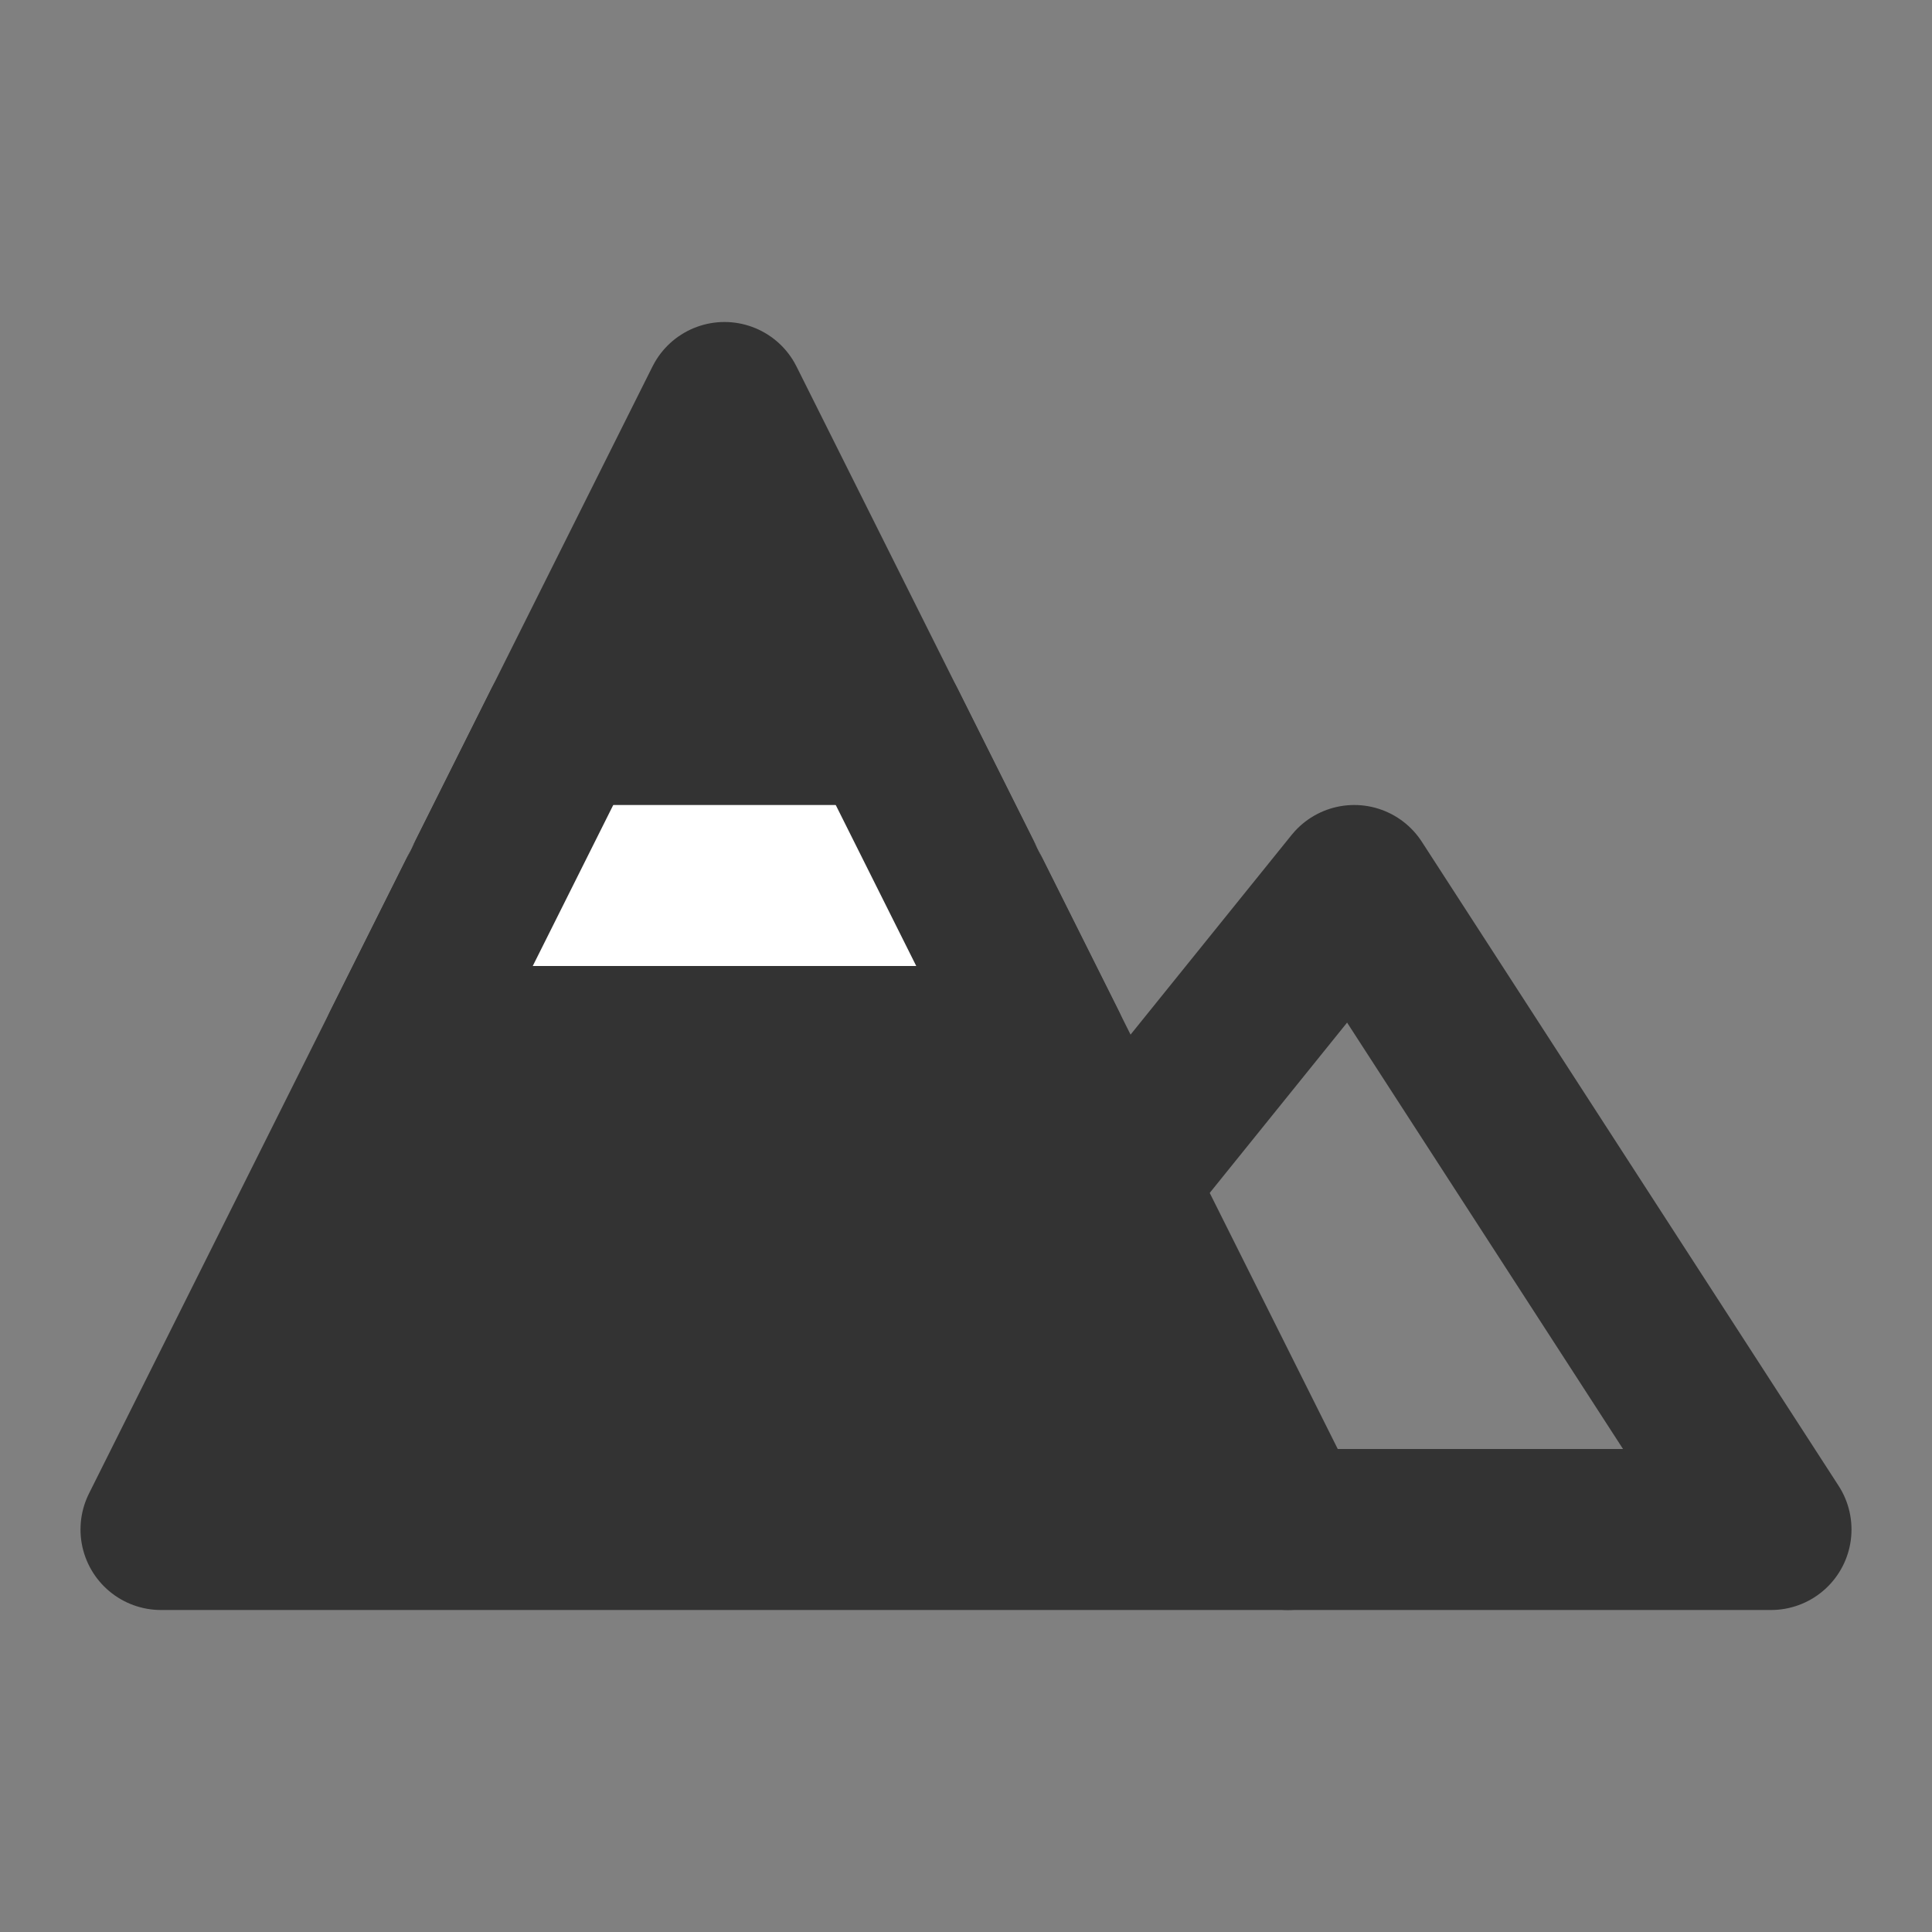 <svg width="24" height="24" viewBox="0 0 24 24" fill="none" xmlns="http://www.w3.org/2000/svg">
<rect x="0" y="0" width="24" height="24" fill="#808080" stroke="none"/>
<path d="M9 5L16 19H2L9 5Z" fill="#333333" stroke="#333333" stroke-width="2" stroke-linejoin="round"/>
<path d="M14 14.5L16.823 11L22 19H16" stroke="#333333" stroke-width="2" stroke-linecap="round" stroke-linejoin="round"/>
<path d="M6 11H12" stroke="white" stroke-width="2" stroke-linecap="round" stroke-linejoin="round"/>
<path d="M7 9L5 13" stroke="#333333" stroke-width="2" stroke-linecap="round" stroke-linejoin="round"/>
<path d="M11 9L13 13" stroke="#333333" stroke-width="2" stroke-linecap="round" stroke-linejoin="round"/>
</svg>
